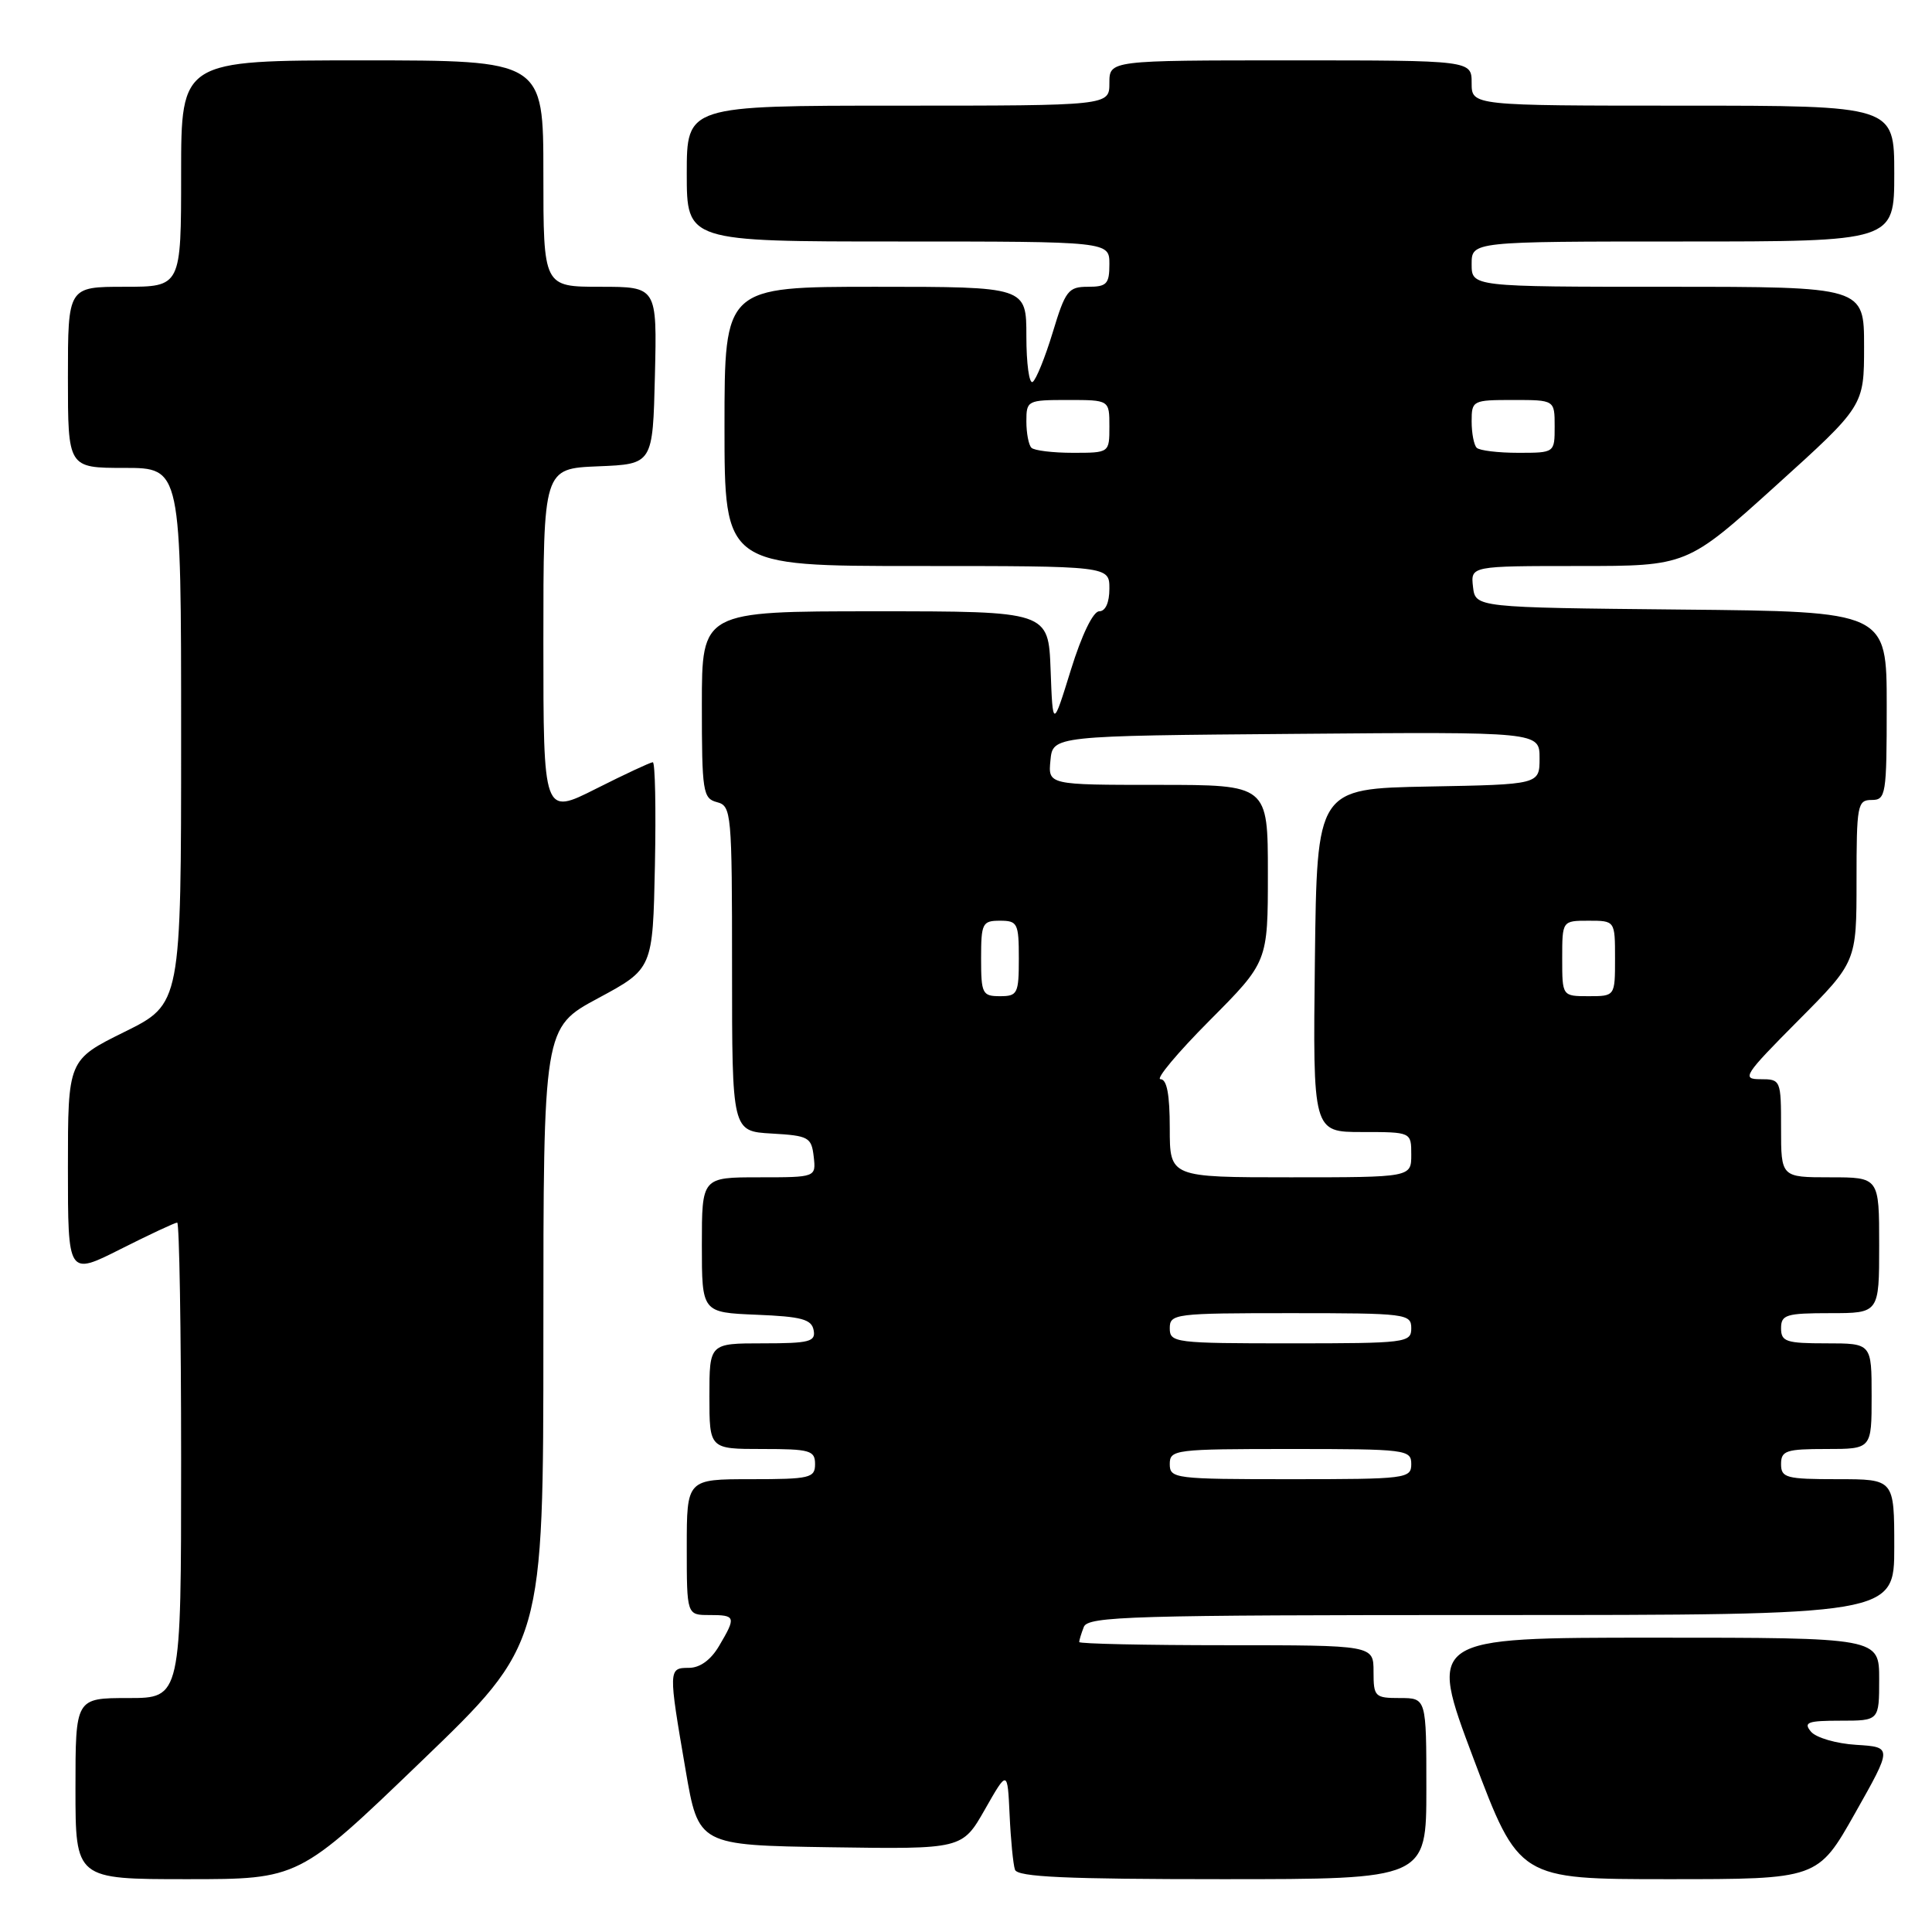 <?xml version="1.0" encoding="UTF-8" standalone="no"?>
<!DOCTYPE svg PUBLIC "-//W3C//DTD SVG 1.1//EN" "http://www.w3.org/Graphics/SVG/1.1/DTD/svg11.dtd" >
<svg xmlns="http://www.w3.org/2000/svg" xmlns:xlink="http://www.w3.org/1999/xlink" version="1.1" viewBox="0 0 256 256">
 <g >
 <path fill="currentColor"
d=" M 55.80 233.41 C 72.00 217.83 72.00 217.83 72.00 177.00 C 72.00 136.17 72.00 136.17 79.25 132.27 C 86.50 128.37 86.50 128.37 86.78 114.69 C 86.93 107.16 86.81 101.00 86.50 101.00 C 86.20 101.00 82.81 102.58 78.98 104.51 C 72.00 108.03 72.00 108.03 72.00 85.06 C 72.00 62.09 72.00 62.09 79.25 61.79 C 86.50 61.50 86.50 61.50 86.78 49.75 C 87.06 38.00 87.06 38.00 79.53 38.00 C 72.00 38.00 72.00 38.00 72.00 23.00 C 72.00 8.00 72.00 8.00 48.00 8.00 C 24.00 8.00 24.00 8.00 24.00 23.00 C 24.00 38.00 24.00 38.00 16.50 38.00 C 9.00 38.00 9.00 38.00 9.00 50.00 C 9.00 62.00 9.00 62.00 16.50 62.00 C 24.00 62.00 24.00 62.00 24.00 97.51 C 24.00 133.02 24.00 133.02 16.50 136.73 C 9.00 140.44 9.00 140.44 9.00 154.73 C 9.00 169.03 9.00 169.03 15.98 165.51 C 19.81 163.58 23.19 162.00 23.48 162.00 C 23.76 162.00 24.00 176.18 24.00 193.50 C 24.00 225.00 24.00 225.00 17.00 225.00 C 10.00 225.00 10.00 225.00 10.00 237.00 C 10.00 249.00 10.00 249.00 24.80 249.00 C 39.60 249.00 39.60 249.00 55.80 233.41 Z  M 189.00 237.00 C 189.00 225.00 189.00 225.00 185.50 225.00 C 182.17 225.00 182.00 224.83 182.00 221.50 C 182.00 218.00 182.00 218.00 162.50 218.00 C 151.78 218.00 143.00 217.81 143.00 217.58 C 143.00 217.35 143.27 216.45 143.61 215.58 C 144.15 214.17 149.84 214.00 197.61 214.00 C 251.00 214.00 251.00 214.00 251.00 205.00 C 251.00 196.00 251.00 196.00 243.50 196.00 C 236.67 196.00 236.00 195.82 236.00 194.00 C 236.00 192.22 236.67 192.00 242.00 192.00 C 248.00 192.00 248.00 192.00 248.00 185.00 C 248.00 178.00 248.00 178.00 242.00 178.00 C 236.67 178.00 236.00 177.78 236.00 176.00 C 236.00 174.21 236.67 174.00 242.50 174.00 C 249.00 174.00 249.00 174.00 249.00 165.00 C 249.00 156.00 249.00 156.00 242.50 156.00 C 236.00 156.00 236.00 156.00 236.00 149.50 C 236.00 143.09 235.96 143.00 233.27 143.00 C 230.73 143.00 231.08 142.47 238.27 135.23 C 246.00 127.46 246.00 127.46 246.00 116.73 C 246.00 106.67 246.12 106.00 248.00 106.00 C 249.89 106.00 250.00 105.33 250.00 93.52 C 250.00 81.03 250.00 81.03 222.75 80.77 C 195.50 80.50 195.50 80.50 195.18 77.75 C 194.87 75.00 194.87 75.00 209.20 75.00 C 223.53 75.00 223.53 75.00 235.26 64.40 C 247.00 53.79 247.00 53.79 247.00 45.90 C 247.00 38.00 247.00 38.00 221.00 38.00 C 195.00 38.00 195.00 38.00 195.00 35.00 C 195.00 32.00 195.00 32.00 223.00 32.00 C 251.00 32.00 251.00 32.00 251.00 23.00 C 251.00 14.00 251.00 14.00 223.00 14.00 C 195.00 14.00 195.00 14.00 195.00 11.00 C 195.00 8.00 195.00 8.00 171.00 8.00 C 147.00 8.00 147.00 8.00 147.00 11.00 C 147.00 14.00 147.00 14.00 119.00 14.00 C 91.00 14.00 91.00 14.00 91.00 23.00 C 91.00 32.00 91.00 32.00 119.00 32.00 C 147.00 32.00 147.00 32.00 147.00 35.00 C 147.00 37.63 146.65 38.00 144.16 38.00 C 141.55 38.00 141.17 38.50 139.49 44.05 C 138.48 47.37 137.28 50.33 136.83 50.61 C 136.37 50.89 136.00 48.17 136.00 44.56 C 136.00 38.00 136.00 38.00 116.00 38.00 C 96.00 38.00 96.00 38.00 96.00 56.50 C 96.00 75.00 96.00 75.00 121.50 75.00 C 147.00 75.00 147.00 75.00 147.00 78.00 C 147.00 79.85 146.48 81.00 145.65 81.00 C 144.85 81.00 143.34 84.11 141.90 88.75 C 139.50 96.50 139.50 96.50 139.21 88.75 C 138.92 81.00 138.92 81.00 115.96 81.00 C 93.00 81.00 93.00 81.00 93.00 93.38 C 93.00 104.93 93.14 105.80 95.00 106.29 C 96.92 106.79 97.00 107.65 97.00 128.35 C 97.00 149.90 97.00 149.90 102.25 150.20 C 107.15 150.48 107.52 150.69 107.82 153.25 C 108.13 156.00 108.13 156.00 100.57 156.00 C 93.00 156.00 93.00 156.00 93.00 164.96 C 93.00 173.91 93.00 173.91 100.24 174.21 C 106.20 174.45 107.54 174.81 107.81 176.25 C 108.11 177.78 107.27 178.00 101.07 178.00 C 94.00 178.00 94.00 178.00 94.00 185.00 C 94.00 192.00 94.00 192.00 101.00 192.00 C 107.33 192.00 108.00 192.19 108.00 194.00 C 108.00 195.84 107.33 196.00 99.50 196.00 C 91.00 196.00 91.00 196.00 91.00 205.00 C 91.00 214.00 91.00 214.00 94.00 214.00 C 97.49 214.00 97.57 214.23 95.28 218.10 C 94.19 219.95 92.75 221.00 91.28 221.00 C 88.56 221.00 88.55 221.17 90.84 234.50 C 92.55 244.50 92.55 244.50 110.03 244.77 C 127.50 245.03 127.50 245.03 130.50 239.77 C 133.50 234.50 133.50 234.50 133.78 240.50 C 133.93 243.80 134.25 247.06 134.49 247.75 C 134.83 248.71 141.25 249.00 161.97 249.00 C 189.00 249.00 189.00 249.00 189.00 237.00 Z  M 245.81 240.25 C 250.75 231.50 250.75 231.50 245.96 231.20 C 243.32 231.04 240.62 230.25 239.96 229.45 C 238.93 228.22 239.52 228.00 243.88 228.00 C 249.00 228.00 249.00 228.00 249.00 222.50 C 249.00 217.00 249.00 217.00 219.11 217.00 C 189.22 217.00 189.22 217.00 195.24 233.00 C 201.27 249.00 201.27 249.00 221.07 249.00 C 240.87 249.00 240.87 249.00 245.81 240.25 Z  M 155.00 194.00 C 155.00 192.08 155.67 192.00 171.00 192.00 C 186.33 192.00 187.00 192.08 187.00 194.00 C 187.00 195.92 186.33 196.00 171.00 196.00 C 155.67 196.00 155.00 195.92 155.00 194.00 Z  M 155.00 176.00 C 155.00 174.08 155.67 174.00 171.00 174.00 C 186.33 174.00 187.00 174.08 187.00 176.00 C 187.00 177.92 186.33 178.00 171.00 178.00 C 155.67 178.00 155.00 177.92 155.00 176.00 Z  M 155.00 149.50 C 155.00 145.03 154.62 143.00 153.77 143.00 C 153.10 143.00 156.02 139.50 160.27 135.23 C 168.00 127.46 168.00 127.46 168.00 115.73 C 168.00 104.00 168.00 104.00 153.44 104.00 C 138.87 104.00 138.87 104.00 139.19 100.75 C 139.50 97.50 139.50 97.50 171.75 97.24 C 204.00 96.97 204.00 96.97 204.00 100.46 C 204.00 103.95 204.00 103.95 189.25 104.22 C 174.50 104.50 174.50 104.50 174.23 127.25 C 173.96 150.00 173.96 150.00 180.48 150.00 C 187.00 150.00 187.00 150.00 187.00 153.00 C 187.00 156.00 187.00 156.00 171.00 156.00 C 155.00 156.00 155.00 156.00 155.00 149.50 Z  M 130.00 127.00 C 130.00 122.33 130.17 122.00 132.50 122.00 C 134.83 122.00 135.00 122.33 135.00 127.00 C 135.00 131.67 134.83 132.00 132.50 132.00 C 130.17 132.00 130.00 131.67 130.00 127.00 Z  M 207.00 127.00 C 207.00 122.00 207.00 122.00 210.50 122.00 C 214.00 122.00 214.00 122.00 214.00 127.00 C 214.00 132.00 214.00 132.00 210.50 132.00 C 207.00 132.00 207.00 132.00 207.00 127.00 Z  M 136.67 59.33 C 136.30 58.97 136.00 57.39 136.00 55.83 C 136.00 53.07 136.13 53.00 141.50 53.00 C 147.00 53.00 147.00 53.00 147.00 56.50 C 147.00 60.00 147.00 60.00 142.17 60.00 C 139.51 60.00 137.03 59.70 136.67 59.33 Z  M 195.67 59.33 C 195.30 58.97 195.00 57.39 195.00 55.83 C 195.00 53.07 195.13 53.00 200.50 53.00 C 206.00 53.00 206.00 53.00 206.00 56.50 C 206.00 60.00 206.00 60.00 201.17 60.00 C 198.51 60.00 196.03 59.70 195.67 59.33 Z "/>
</g>
</svg>